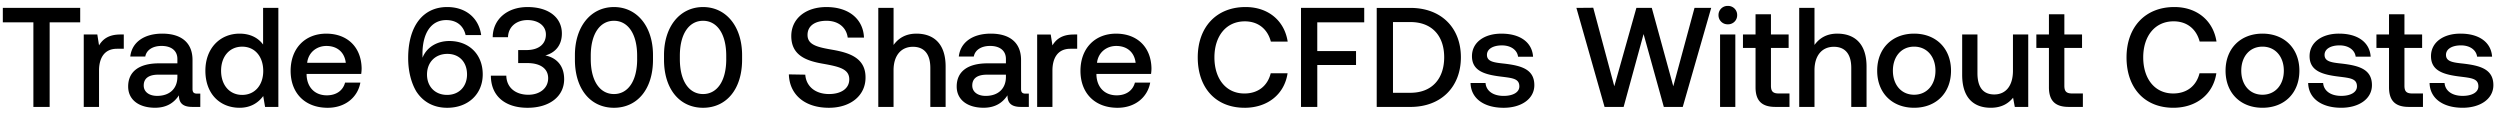 <svg width="152" height="7" viewBox="0 0 152 7" fill="none" xmlns="http://www.w3.org/2000/svg"><path d="M.172 1.357H2.03V6.5h.989V1.357h1.857V.48H.172v.877zm7.147.74c-.722 0-1.075.292-1.298.662l-.104-.662h-.825V6.5h.929V4.29c0-.68.266-1.325 1.092-1.325h.413v-.868h-.207zm4.67 3.595c-.19 0-.284-.06-.284-.284V3.645c0-1.04-.67-1.6-1.84-1.6-1.11 0-1.85.533-1.944 1.393h.912c.068-.387.438-.645.989-.645.61 0 .963.301.963.792v.266h-1.11c-1.23 0-1.883.508-1.883 1.41 0 .818.67 1.29 1.634 1.29.714 0 1.161-.309 1.453-.756 0 .438.207.705.809.705h.49v-.808h-.19zm-1.204-.998c-.009.68-.456 1.135-1.23 1.135-.507 0-.817-.258-.817-.628 0-.447.318-.662.894-.662h1.153v.155zm5.21-1.987c-.283-.387-.756-.662-1.427-.662-1.195 0-2.081.895-2.081 2.253 0 1.41.886 2.254 2.081 2.254.697 0 1.152-.327 1.436-.714l.112.662h.808V.48h-.928v2.227zM14.724 5.77c-.774 0-1.282-.602-1.282-1.47 0-.86.508-1.463 1.282-1.463s1.281.602 1.281 1.48c0 .851-.507 1.453-1.281 1.453zm5.199.783c1.092 0 1.832-.663 1.987-1.531h-.93c-.128.49-.541.774-1.109.774-.73 0-1.204-.49-1.23-1.239v-.06h3.32c.017-.12.026-.24.026-.352-.026-1.29-.877-2.099-2.15-2.099-1.299 0-2.167.903-2.167 2.262 0 1.35.868 2.245 2.253 2.245zm-1.247-2.735c.069-.628.576-1.024 1.17-1.024.645 0 1.1.37 1.178 1.024h-2.348zm6.65 1.763c.403.61 1.031.972 1.865.972 1.282 0 2.159-.843 2.159-2.03 0-1.221-.834-2.03-2.03-2.03-.722 0-1.29.344-1.565.869-.034.06-.043.112-.06.146-.009-.112-.009-.163-.009-.232 0-1.247.516-2.055 1.445-2.055.645 0 1.05.352 1.178.911h.946C29.108 1.073 28.3.428 27.19.428c-1.47 0-2.373 1.153-2.373 3.105 0 .808.189 1.522.507 2.047zm3.07-1.058c0 .731-.482 1.247-1.213 1.247-.731 0-1.221-.507-1.221-1.238 0-.749.507-1.256 1.238-1.256.74 0 1.195.516 1.195 1.247zm4.76-1.152c.576-.155 1.006-.594 1.006-1.333 0-.964-.79-1.609-2.09-1.609-1.238 0-2.106.749-2.115 1.832h.929c.017-.628.507-1.04 1.187-1.04.627 0 1.118.326 1.118.877 0 .55-.396.946-1.187.946h-.499v.791h.55c.835 0 1.273.361 1.273.92 0 .62-.524 1.006-1.204 1.006-.765 0-1.324-.421-1.341-1.16h-.938c0 1.238.869 1.952 2.228 1.952 1.358 0 2.227-.706 2.227-1.738 0-.903-.55-1.324-1.144-1.444zm1.799.258c0 1.814.972 2.924 2.373 2.924 1.402 0 2.374-1.11 2.374-2.924v-.276c0-1.745-.972-2.924-2.374-2.924-1.401 0-2.373 1.179-2.373 2.924v.276zm3.784-.035c0 1.35-.568 2.124-1.41 2.124-.843 0-1.411-.774-1.411-2.124v-.206c0-1.342.568-2.124 1.41-2.124.843 0 1.41.782 1.41 2.124v.206zm1.633.035c0 1.814.972 2.924 2.373 2.924 1.402 0 2.374-1.11 2.374-2.924v-.276c0-1.745-.972-2.924-2.374-2.924-1.401 0-2.373 1.179-2.373 2.924v.276zm3.784-.035c0 1.35-.568 2.124-1.41 2.124-.843 0-1.411-.774-1.411-2.124v-.206c0-1.342.568-2.124 1.41-2.124.843 0 1.41.782 1.41 2.124v.206zm3.807.929c.035 1.204.938 2.03 2.434 2.03 1.325 0 2.227-.749 2.227-1.832.01-1.187-.963-1.505-1.96-1.686-.946-.163-1.566-.292-1.566-.911 0-.568.474-.86 1.153-.86.73 0 1.212.412 1.29 1.023h.989c-.043-1.11-.903-1.858-2.28-1.858-1.28 0-2.14.714-2.14 1.763 0 1.196.945 1.514 1.943 1.686.955.172 1.583.31 1.583.946 0 .576-.517.894-1.23.894-.843 0-1.394-.473-1.445-1.178l-.998-.017zm7.751-2.477c-.688 0-1.11.31-1.385.688V.48H53.4V6.5h.928V4.273c0-.886.448-1.428 1.179-1.428.688 0 1.057.447 1.057 1.281V6.5h.93V4.049c0-1.47-.8-2.004-1.781-2.004zm6.65 3.647c-.19 0-.284-.06-.284-.284V3.645c0-1.04-.671-1.6-1.84-1.6-1.11 0-1.85.533-1.944 1.393h.911c.07-.387.439-.645.99-.645.61 0 .963.301.963.792v.266h-1.11c-1.23 0-1.883.508-1.883 1.41 0 .818.67 1.29 1.634 1.29.714 0 1.16-.309 1.453-.756 0 .438.207.705.809.705h.49v-.808h-.19zm-1.204-.998c-.009.68-.456 1.135-1.23 1.135-.508 0-.817-.258-.817-.628 0-.447.318-.662.894-.662h1.153v.155zm4.126-2.597c-.722 0-1.075.292-1.298.662l-.104-.662h-.825V6.5h.929V4.29c0-.68.266-1.325 1.092-1.325h.413v-.868h-.207zm2.66 4.455c1.091 0 1.831-.663 1.986-1.531h-.929c-.129.49-.542.774-1.11.774-.73 0-1.203-.49-1.23-1.239v-.06h3.32c.018-.12.026-.24.026-.352-.026-1.29-.877-2.099-2.15-2.099-1.298 0-2.167.903-2.167 2.262 0 1.35.869 2.245 2.253 2.245zm-1.248-2.735c.069-.628.576-1.024 1.17-1.024.645 0 1.1.37 1.178 1.024h-2.348zm8.971 2.735c1.402 0 2.426-.826 2.615-2.099H77.26c-.19.766-.766 1.23-1.6 1.23-1.135 0-1.823-.912-1.823-2.193 0-1.29.705-2.193 1.849-2.193.817 0 1.384.473 1.582 1.23h1.023C78.094 1.254 77.106.428 75.73.428c-1.78 0-2.907 1.23-2.907 3.062 0 1.849 1.092 3.062 2.846 3.062zm3.433-.052h.989V3.954h2.356v-.851H80.09V1.357h2.855V.48h-3.844V6.5zm6.65 0c1.882 0 3.07-1.23 3.07-3.019 0-1.788-1.188-3.001-3.07-3.001h-2.048V6.5h2.047zm-1.059-5.16h1.058c1.325 0 2.055.851 2.055 2.141s-.73 2.159-2.055 2.159h-1.058v-4.3zm4.716 3.707c.025.954.834 1.505 2.012 1.505 1.066 0 1.866-.534 1.866-1.376 0-.98-.817-1.187-1.823-1.308-.636-.068-1.058-.12-1.058-.533 0-.352.361-.576.912-.576.55 0 .929.284.98.688h.912c-.06-.903-.826-1.402-1.91-1.402-1.057-.008-1.805.533-1.805 1.368 0 .911.79 1.126 1.797 1.247.68.086 1.084.12 1.084.593 0 .353-.379.576-.955.576-.67 0-1.066-.327-1.1-.782h-.912zM97.557 6.5h1.16l1.213-4.429 1.23 4.429h1.152l1.729-6.02h-1.015l-1.29 4.764L100.429.48h-.937L98.15 5.244 96.869.471 95.845.48l1.712 6.02zm7.496-5.022a.549.549 0 00.567-.56.549.549 0 00-.567-.558.55.55 0 00-.568.559.55.55 0 00.568.559zM104.58 6.5h.928V2.097h-.928V6.5zm2.157-1.195c0 .8.361 1.195 1.204 1.195h.86v-.817h-.654c-.352 0-.473-.129-.473-.473V2.914h1.075v-.817h-1.075V.867h-.937v1.23h-.765v.817h.765v2.39zm4.968-3.26c-.688 0-1.109.31-1.384.688V.48h-.929V6.5h.929V4.273c0-.886.447-1.428 1.178-1.428.688 0 1.058.447 1.058 1.281V6.5h.929V4.049c0-1.47-.8-2.004-1.781-2.004zm4.673 4.507c1.341 0 2.244-.903 2.244-2.254 0-1.341-.903-2.253-2.244-2.253-1.342 0-2.245.912-2.245 2.253 0 1.35.903 2.254 2.245 2.254zm0-.792c-.783 0-1.29-.61-1.29-1.462 0-.851.507-1.462 1.29-1.462.782 0 1.298.611 1.298 1.462 0 .852-.516 1.462-1.298 1.462zm6.01-1.462c0 .912-.43 1.445-1.135 1.445-.68 0-1.024-.438-1.024-1.298V2.097h-.929v2.45c0 1.506.8 2.005 1.738 2.005.679 0 1.083-.276 1.358-.611l.104.559h.817V2.097h-.929v2.201zm2.187 1.007c0 .8.362 1.195 1.204 1.195h.86v-.817h-.653c-.353 0-.473-.129-.473-.473V2.914h1.075v-.817h-1.075V.867h-.938v1.23h-.765v.817h.765v2.39zm7.565 1.247c1.401 0 2.425-.826 2.614-2.099h-1.023c-.19.766-.766 1.23-1.6 1.23-1.135 0-1.823-.912-1.823-2.193 0-1.29.705-2.193 1.849-2.193.817 0 1.384.473 1.582 1.23h1.024c-.198-1.273-1.187-2.099-2.563-2.099-1.78 0-2.907 1.23-2.907 3.062 0 1.849 1.092 3.062 2.847 3.062zm5.419 0c1.341 0 2.244-.903 2.244-2.254 0-1.341-.903-2.253-2.244-2.253-1.342 0-2.245.912-2.245 2.253 0 1.35.903 2.254 2.245 2.254zm0-.792c-.783 0-1.29-.61-1.29-1.462 0-.851.507-1.462 1.29-1.462.782 0 1.298.611 1.298 1.462 0 .852-.516 1.462-1.298 1.462zm2.777-.713c.026.954.834 1.505 2.012 1.505 1.067 0 1.866-.534 1.866-1.376 0-.98-.817-1.187-1.823-1.308-.636-.068-1.058-.12-1.058-.533 0-.352.362-.576.912-.576s.929.284.98.688h.912c-.06-.903-.826-1.402-1.909-1.402-1.058-.008-1.806.533-1.806 1.368 0 .911.791 1.126 1.797 1.247.68.086 1.084.12 1.084.593 0 .353-.379.576-.955.576-.671 0-1.066-.327-1.101-.782h-.911zm4.916.258c0 .8.362 1.195 1.204 1.195h.86v-.817h-.653c-.353 0-.473-.129-.473-.473V2.914h1.075v-.817h-1.075V.867h-.938v1.23h-.765v.817h.765v2.39zm2.466-.258c.026.954.834 1.505 2.012 1.505 1.067 0 1.867-.534 1.867-1.376 0-.98-.817-1.187-1.824-1.308-.636-.068-1.057-.12-1.057-.533 0-.352.361-.576.911-.576.551 0 .929.284.981.688h.911c-.06-.903-.825-1.402-1.909-1.402-1.058-.008-1.806.533-1.806 1.368 0 .911.791 1.126 1.797 1.247.68.086 1.084.12 1.084.593 0 .353-.378.576-.955.576-.67 0-1.066-.327-1.1-.782h-.912z" fill="#000"/></svg>
